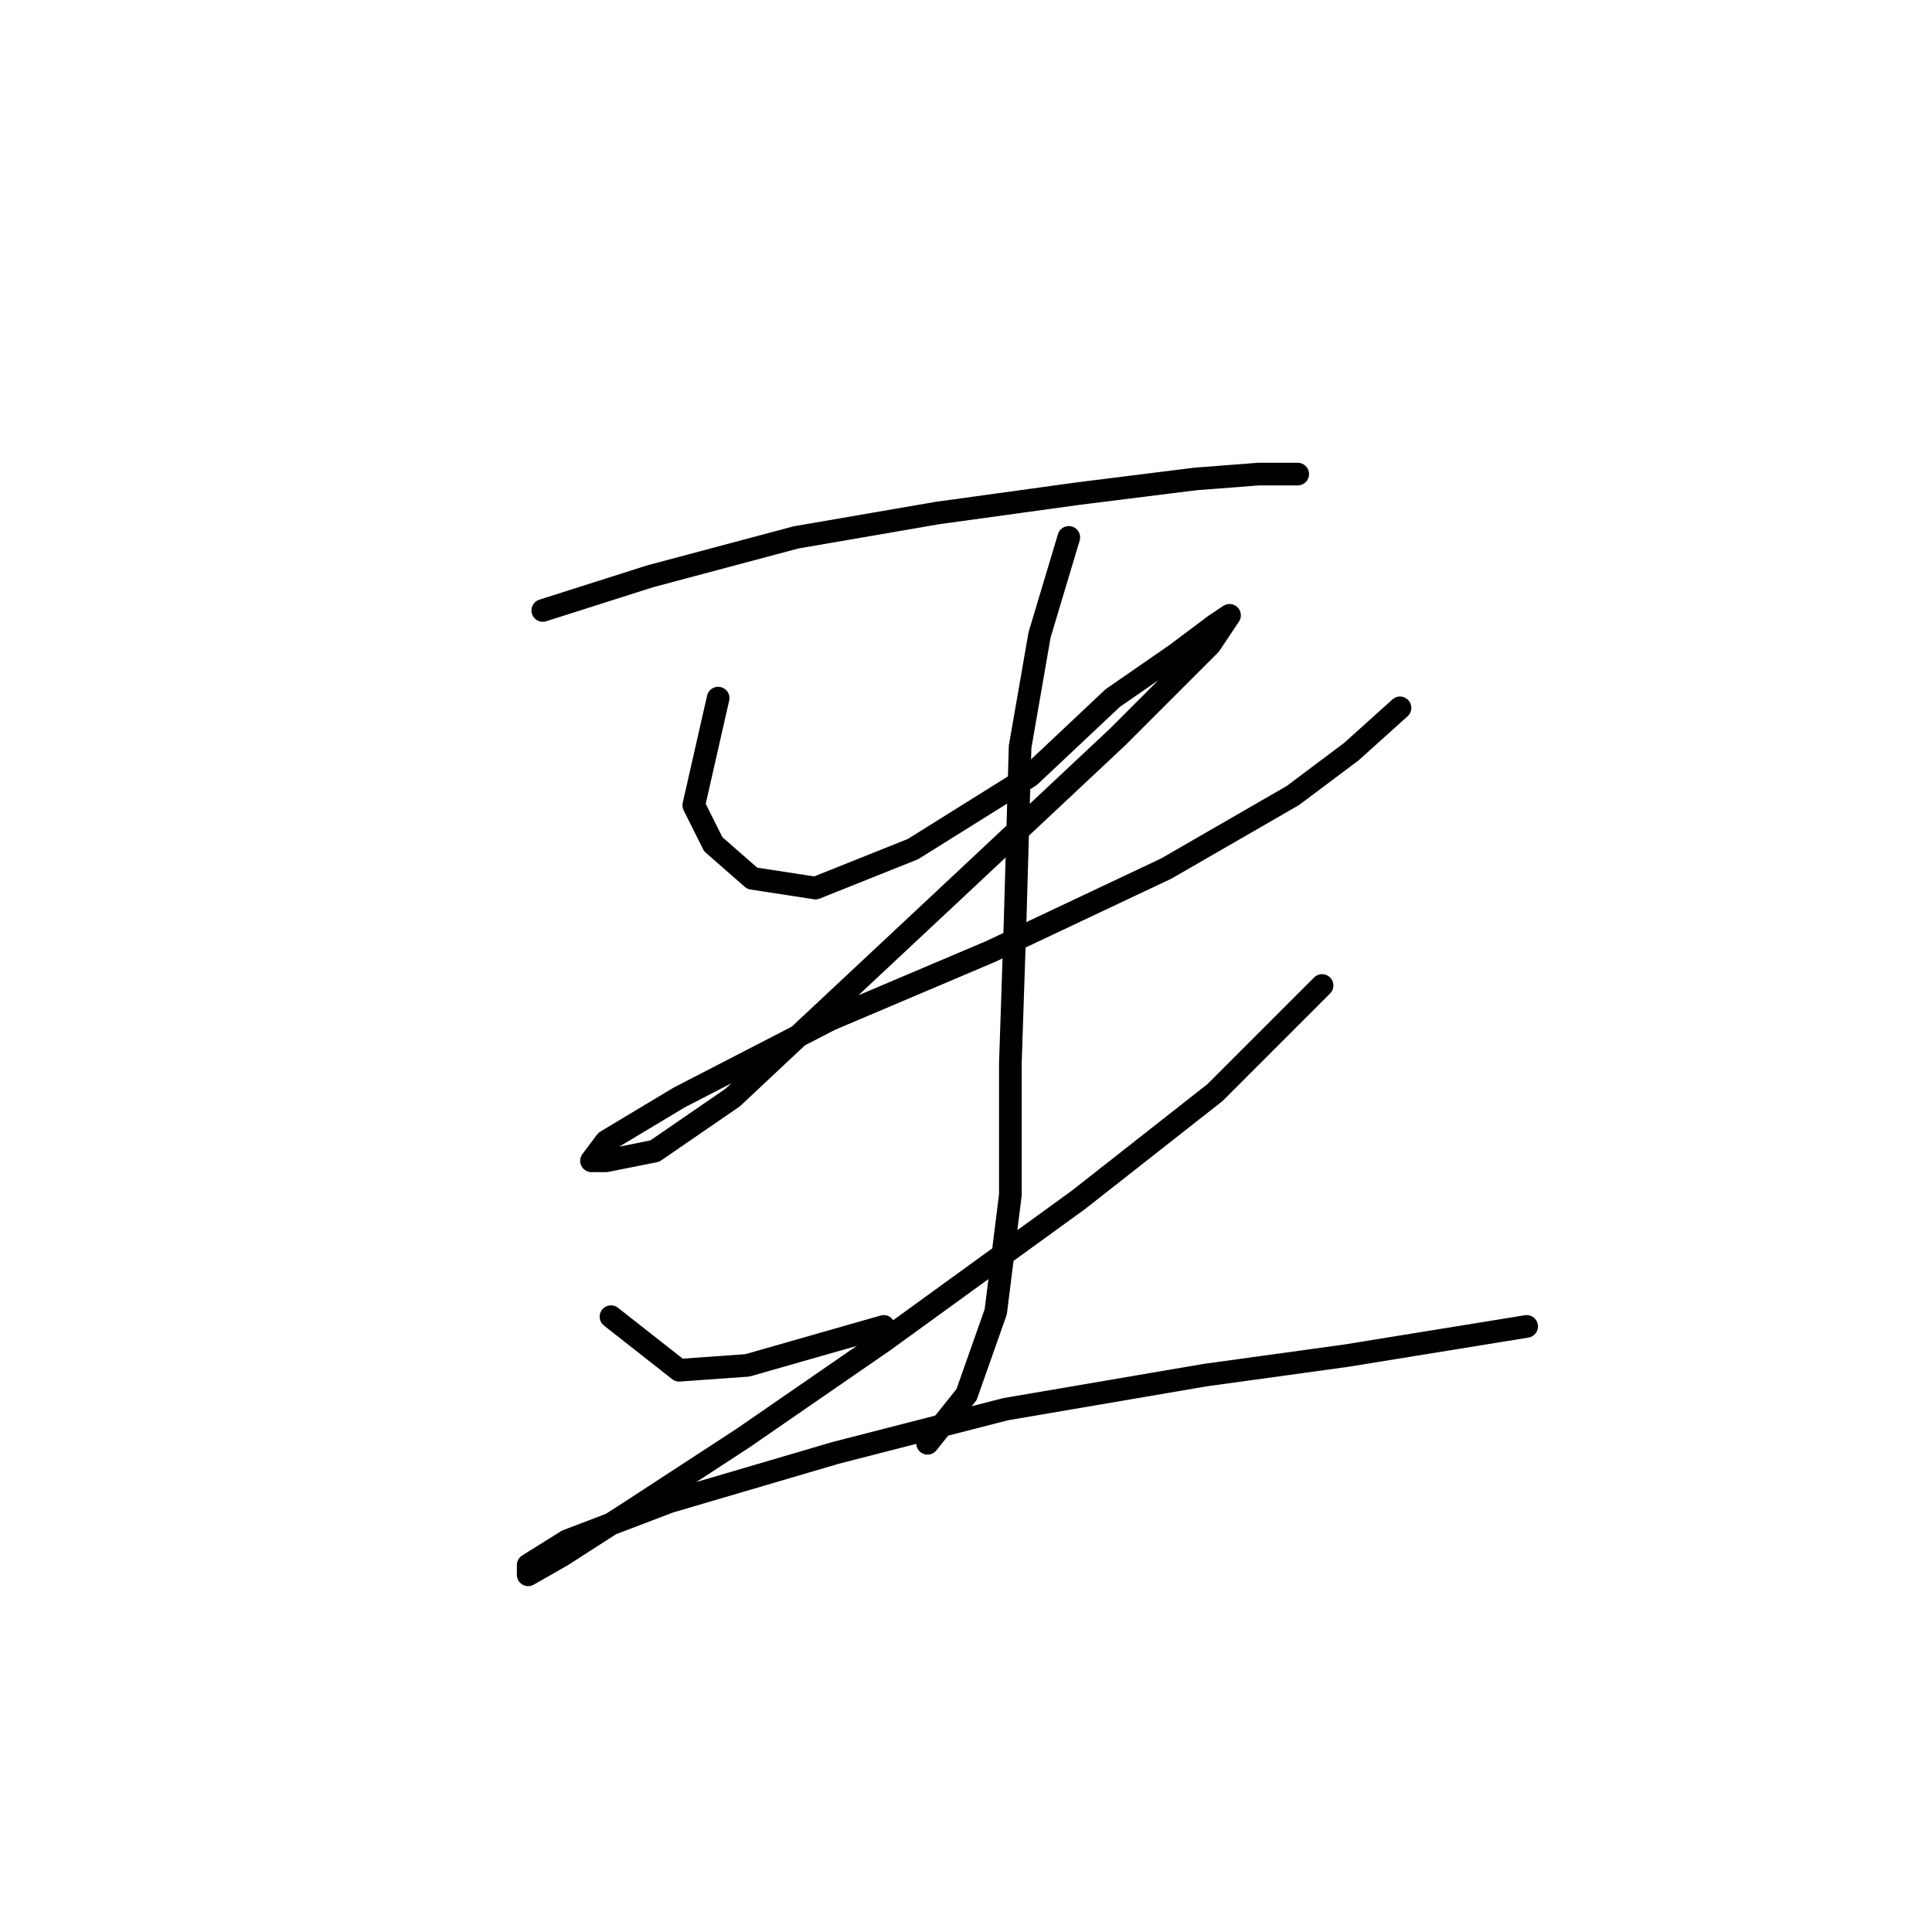 <?xml version="1.0" standalone="no"?>
    <svg width="256" height="256" xmlns="http://www.w3.org/2000/svg" version="1.1">
    <polyline stroke="black" stroke-width="3" stroke-linecap="round" fill="transparent" stroke-linejoin="round" points="71.923 80.888 86.121 76.37 105.482 71.207 124.198 67.981 142.913 65.399 158.402 63.463 166.792 62.818 171.955 62.818 171.955 62.818 167.437 62.818 167.437 62.818 " />
        <polyline stroke="black" stroke-width="3" stroke-linecap="round" fill="transparent" stroke-linejoin="round" points="95.156 92.504 91.929 106.702 94.511 111.865 99.674 116.383 108.063 117.674 120.971 112.511 136.46 102.83 147.431 92.504 155.821 86.696 160.984 82.824 162.92 81.533 160.338 85.405 148.076 97.667 127.424 117.028 107.418 135.744 97.092 145.424 86.766 152.523 80.313 153.814 78.377 153.814 80.313 151.233 89.993 145.424 110 135.099 131.297 126.063 154.53 115.092 171.309 105.412 179.054 99.603 185.507 93.795 185.507 93.795 " />
        <polyline stroke="black" stroke-width="3" stroke-linecap="round" fill="transparent" stroke-linejoin="round" points="141.622 71.207 137.75 84.115 135.169 98.958 134.523 121.546 133.878 140.907 133.878 158.332 131.942 173.821 128.07 184.792 122.907 191.245 122.907 191.245 " />
        <polyline stroke="black" stroke-width="3" stroke-linecap="round" fill="transparent" stroke-linejoin="round" points="80.958 174.466 89.993 181.565 99.028 180.92 117.099 175.757 117.099 175.757 " />
        <polyline stroke="black" stroke-width="3" stroke-linecap="round" fill="transparent" stroke-linejoin="round" points="175.182 130.581 160.984 144.779 142.913 158.977 117.099 177.693 98.383 190.6 83.54 200.281 74.504 206.089 69.987 208.67 69.987 207.38 75.15 204.153 88.703 198.99 110.645 192.536 133.233 186.728 159.693 182.21 178.408 179.629 202.287 175.757 202.287 175.757 " />
        </svg>